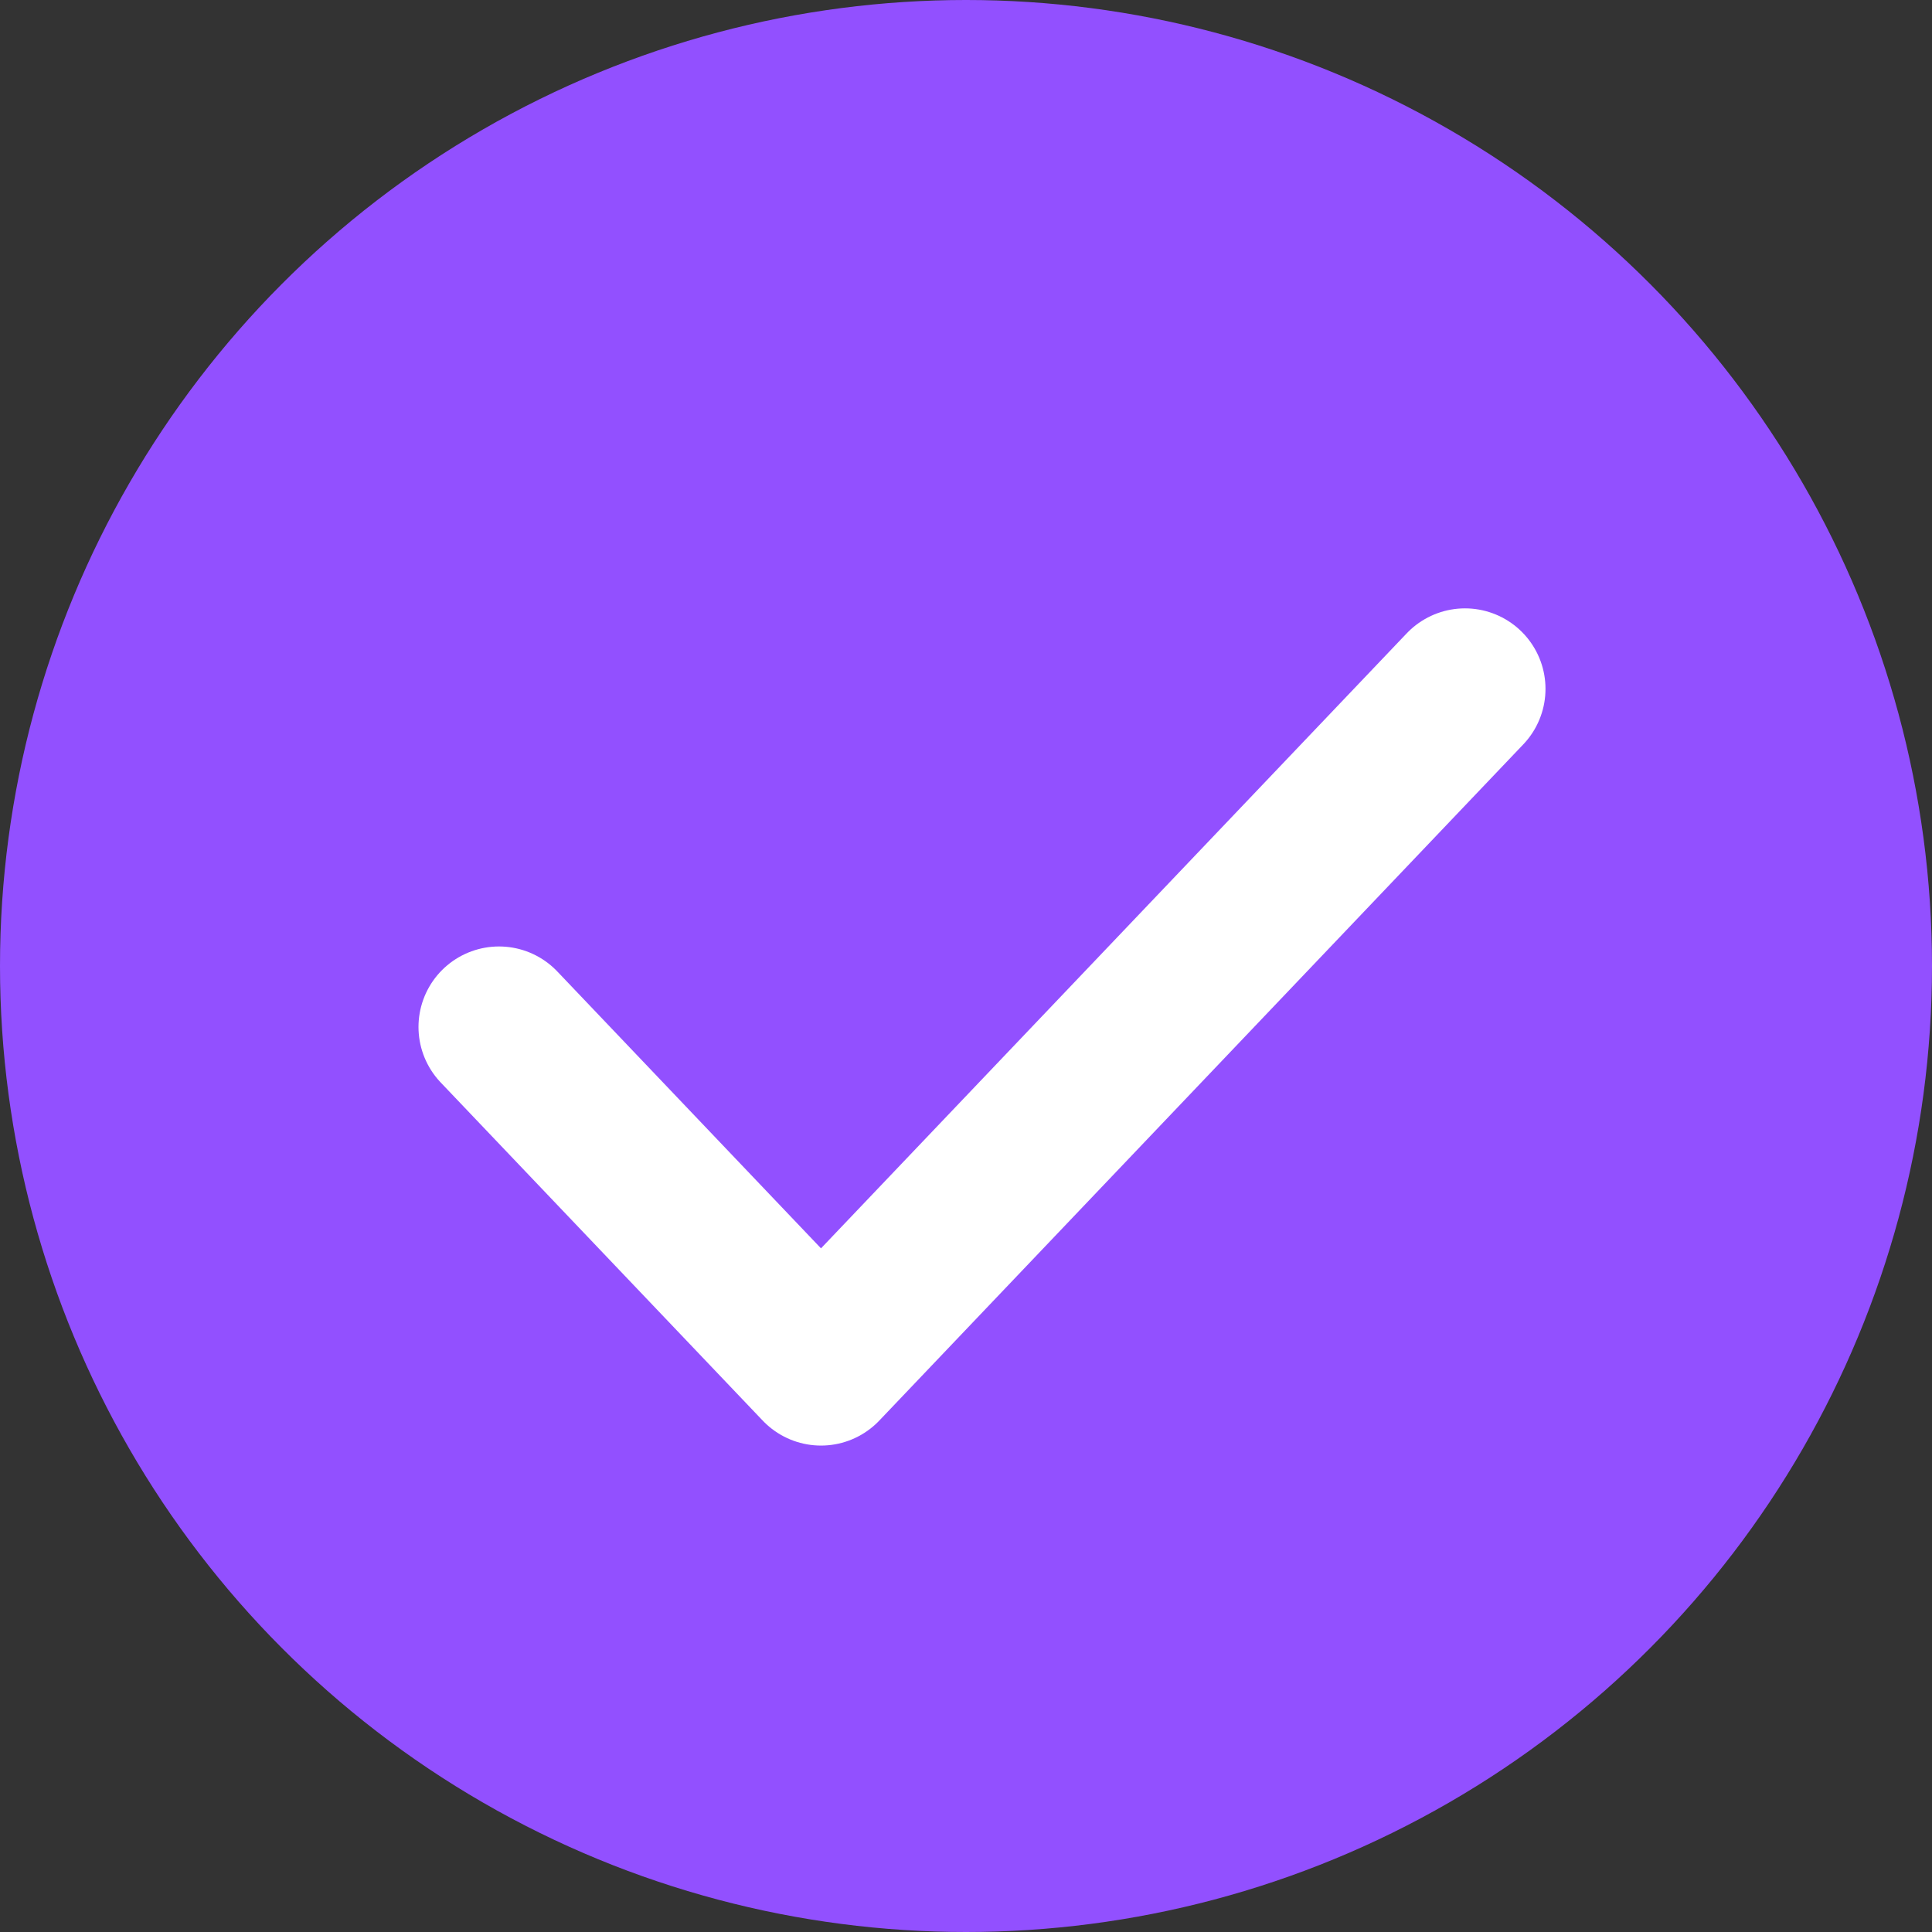 <svg fill="none" viewBox="0 0 18 18" xmlns="http://www.w3.org/2000/svg"><rect x="0" y="0" width="18" height="18" fill="#333333" stroke="none"/><circle cx="9" cy="9" fill="#9250ff" r="9"/><path d="m4.649 9.568 3 3.15 6-6.3" stroke="#fff" stroke-linecap="round" stroke-linejoin="round" stroke-width="1.5"/></svg>